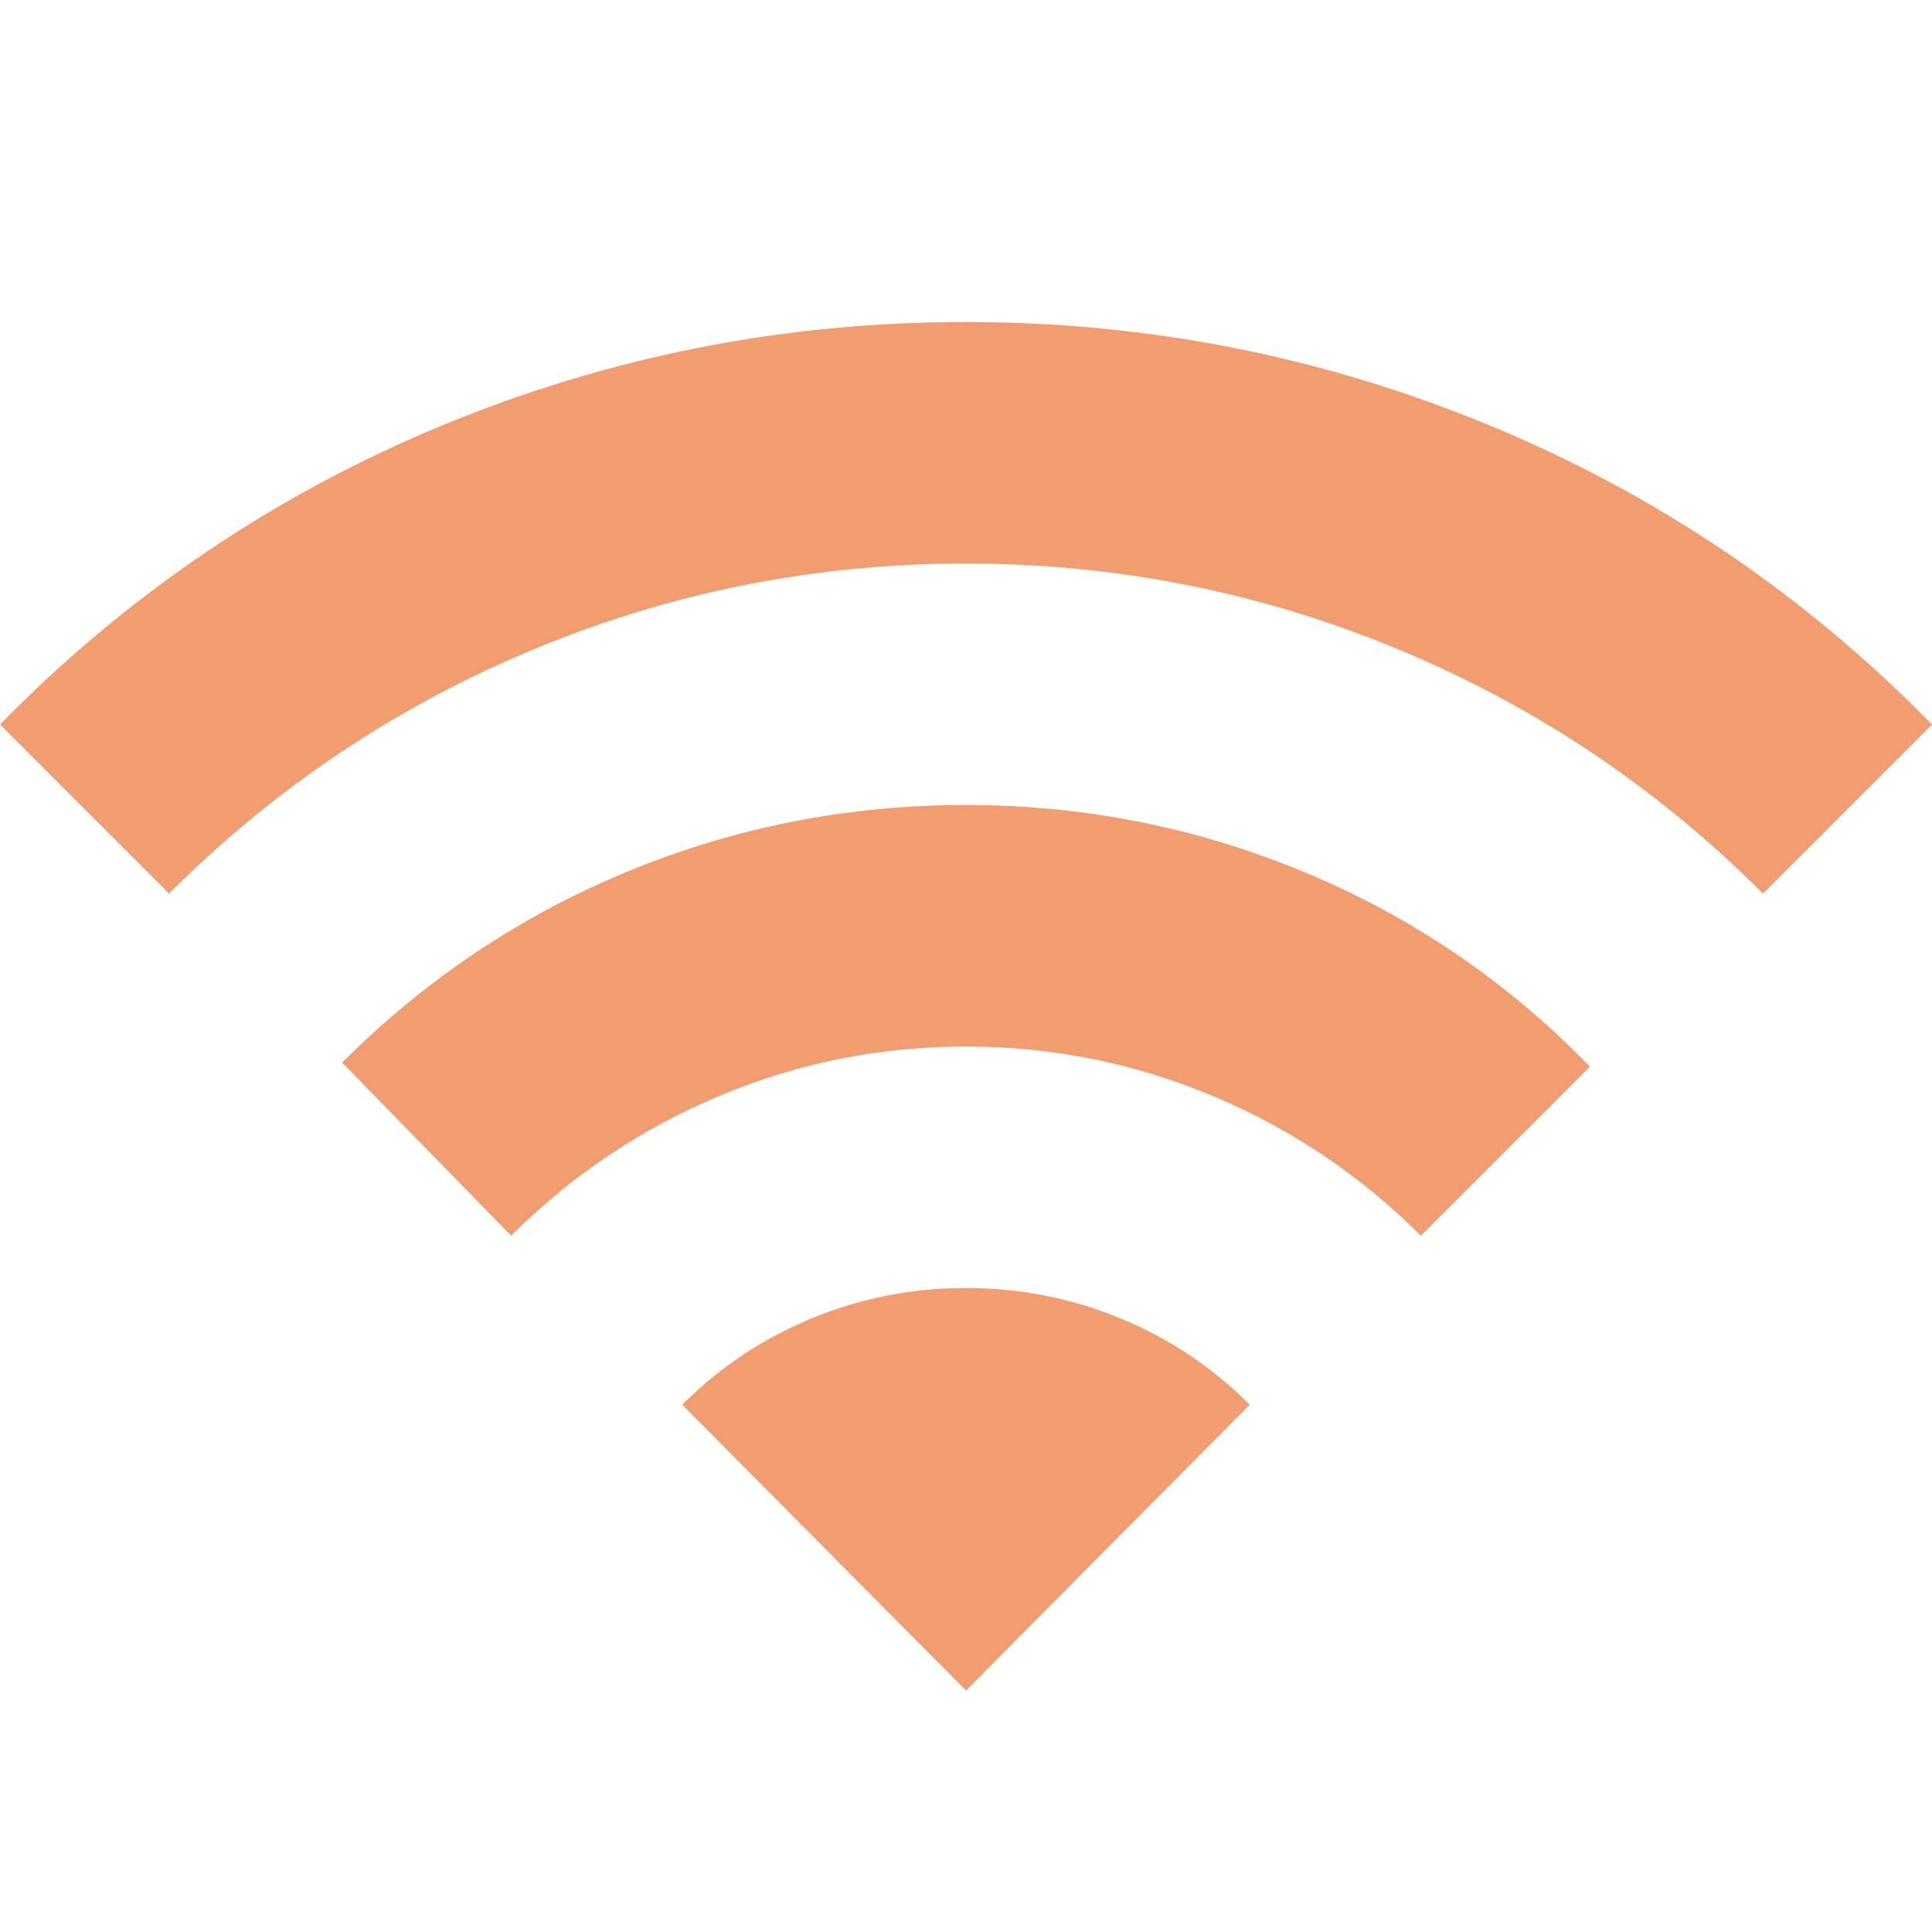 <svg width="24" height="24" viewBox="0 0 24 24" fill="none" xmlns="http://www.w3.org/2000/svg">
<path d="M6.35 15.35L4.25 13.2C5.283 12.167 6.467 11.375 7.8 10.825C9.133 10.275 10.533 10 12 10C13.467 10 14.871 10.279 16.213 10.838C17.555 11.397 18.734 12.201 19.75 13.25L17.65 15.35C16.9 14.6 16.037 14.021 15.062 13.613C14.087 13.205 13.066 13.001 12 13C10.933 13 9.913 13.204 8.938 13.613C7.963 14.022 7.101 14.601 6.35 15.35ZM2.1 11.1L0 9C1.583 7.383 3.413 6.146 5.488 5.287C7.563 4.428 9.734 3.999 12 4C14.267 4 16.438 4.429 18.513 5.288C20.588 6.147 22.417 7.384 24 9L21.9 11.1C20.583 9.783 19.071 8.771 17.362 8.063C15.653 7.355 13.866 7.001 12 7C10.133 7 8.346 7.354 6.637 8.063C4.928 8.772 3.416 9.784 2.1 11.1ZM12 21L8.475 17.45C8.942 16.983 9.479 16.625 10.088 16.375C10.697 16.125 11.334 16 12 16C12.667 16 13.304 16.125 13.913 16.375C14.522 16.625 15.059 16.983 15.525 17.45L12 21Z" fill="#F29D6F"/>
</svg>
